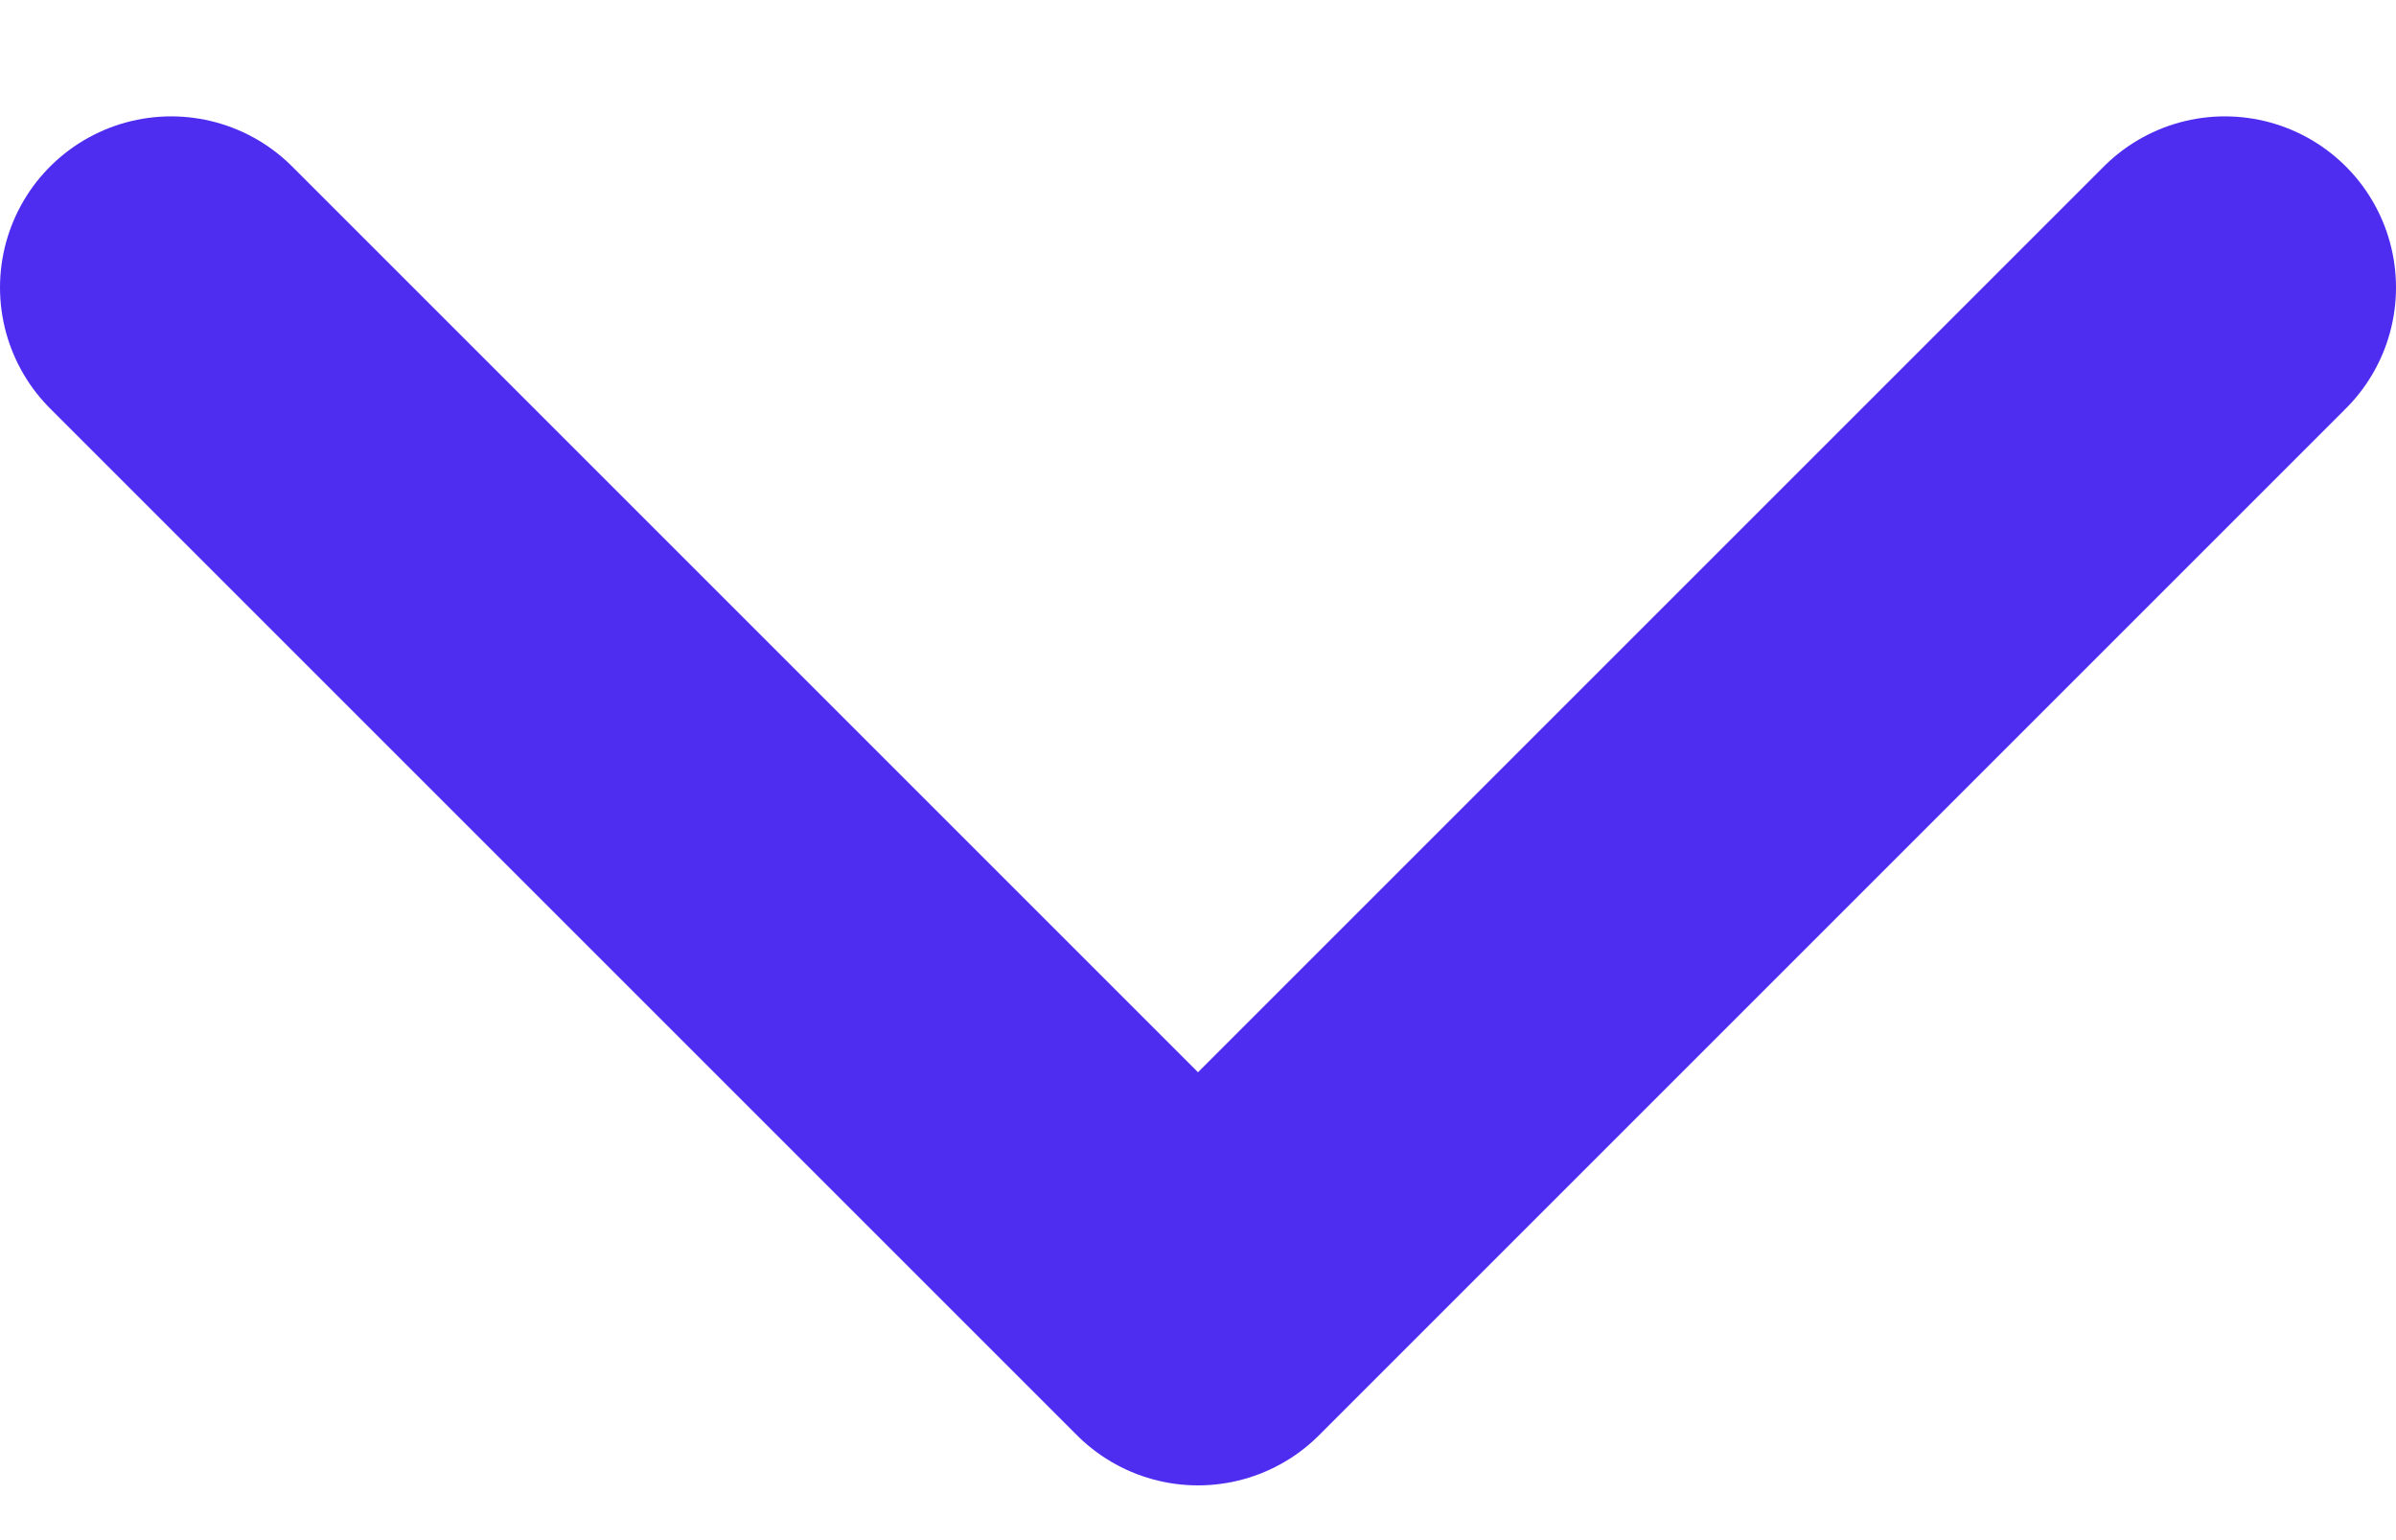 <svg width="14" height="9" viewBox="0 0 14 9" fill="none" xmlns="http://www.w3.org/2000/svg">
<path d="M1 1.68L7 7.68L13 1.68" stroke="#4E2DF1" stroke-width="2" stroke-linecap="round" stroke-linejoin="round"/>
</svg>
